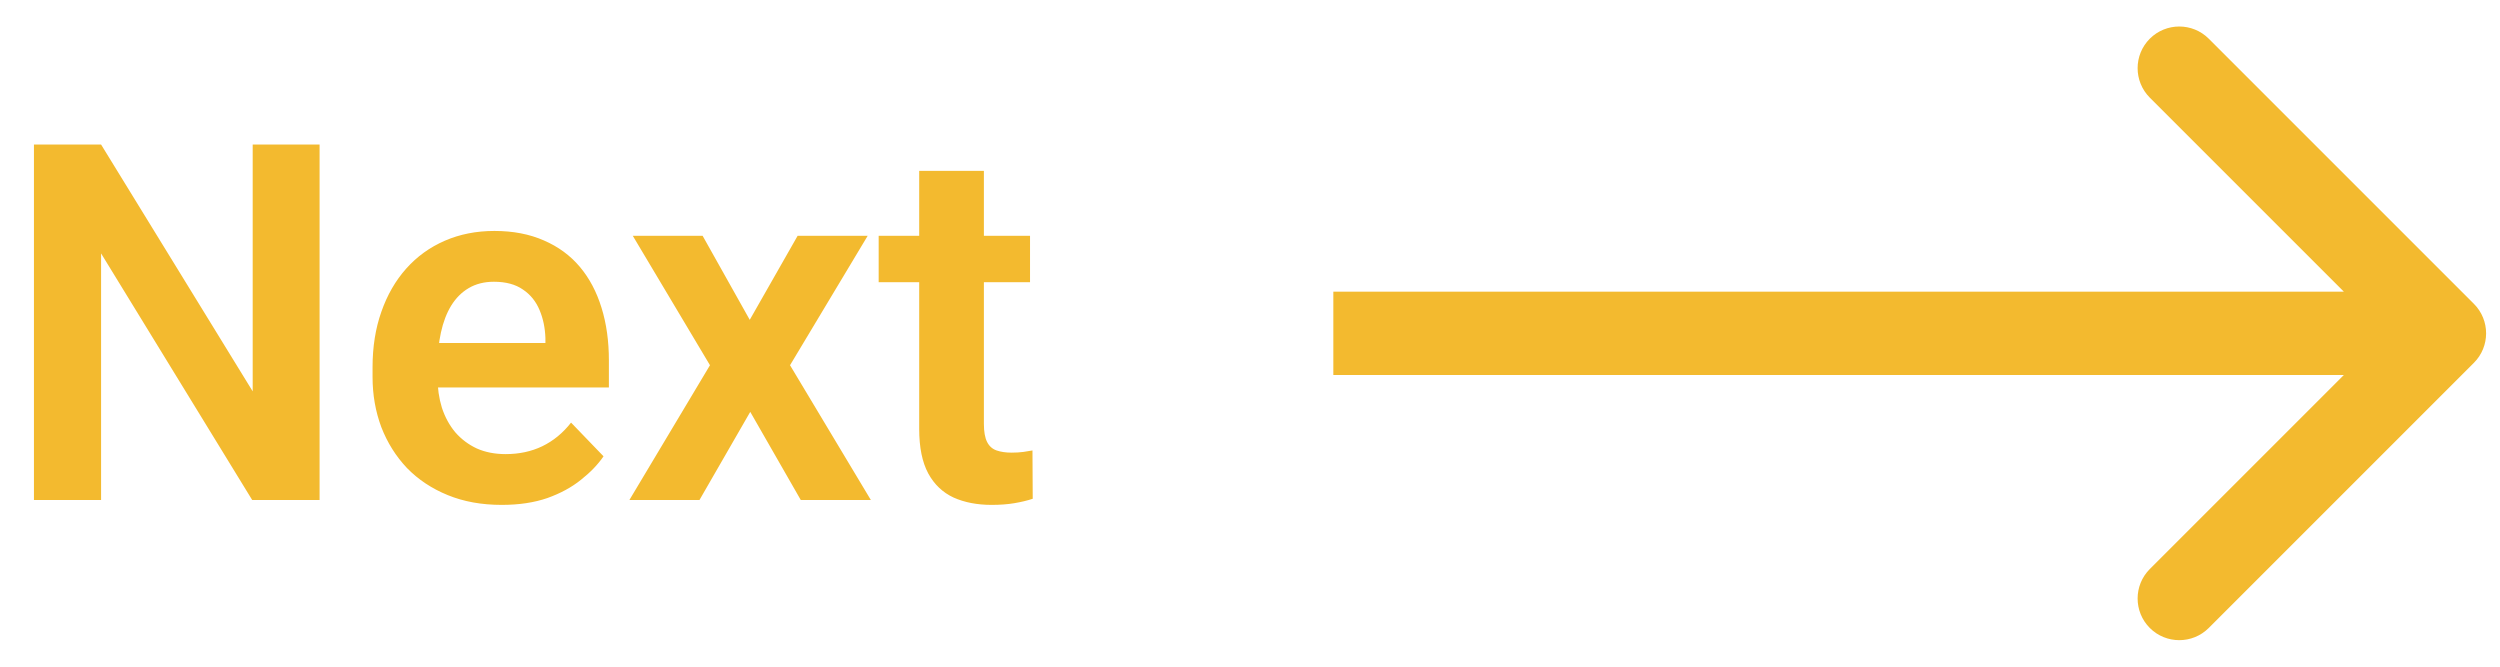 <svg width="90" height="24" viewBox="0 0 90 24" fill="none" xmlns="http://www.w3.org/2000/svg">
<path d="M89.061 13.061C89.646 12.475 89.646 11.525 89.061 10.939L79.515 1.393C78.929 0.808 77.979 0.808 77.393 1.393C76.808 1.979 76.808 2.929 77.393 3.515L85.879 12L77.393 20.485C76.808 21.071 76.808 22.021 77.393 22.607C77.979 23.192 78.929 23.192 79.515 22.607L89.061 13.061ZM48 13.5H88V10.5H48V13.5Z" fill="#F3BA2F"/>
<path d="M11.505 5.203V18H9.079L3.639 9.123V18H1.222V5.203H3.639L9.097 14.089V5.203H11.505ZM18.061 18.176C17.341 18.176 16.693 18.059 16.119 17.824C15.545 17.59 15.056 17.265 14.651 16.849C14.253 16.427 13.945 15.938 13.729 15.381C13.518 14.818 13.412 14.215 13.412 13.57V13.219C13.412 12.486 13.518 11.821 13.729 11.224C13.94 10.62 14.238 10.102 14.625 9.668C15.012 9.234 15.475 8.9 16.014 8.666C16.553 8.432 17.148 8.314 17.798 8.314C18.472 8.314 19.066 8.429 19.582 8.657C20.098 8.88 20.528 9.196 20.874 9.606C21.22 10.017 21.48 10.509 21.656 11.083C21.832 11.651 21.92 12.281 21.92 12.973V13.948H14.467V12.349H19.635V12.173C19.623 11.804 19.553 11.467 19.424 11.162C19.295 10.852 19.096 10.605 18.826 10.424C18.557 10.236 18.208 10.143 17.78 10.143C17.435 10.143 17.133 10.219 16.875 10.371C16.623 10.518 16.412 10.729 16.242 11.004C16.078 11.273 15.955 11.596 15.873 11.971C15.791 12.346 15.75 12.762 15.75 13.219V13.57C15.75 13.969 15.803 14.338 15.908 14.678C16.02 15.018 16.181 15.313 16.392 15.565C16.608 15.812 16.866 16.005 17.165 16.145C17.47 16.28 17.815 16.348 18.202 16.348C18.689 16.348 19.128 16.254 19.52 16.066C19.919 15.873 20.265 15.589 20.558 15.214L21.727 16.427C21.527 16.72 21.258 17.001 20.918 17.27C20.584 17.54 20.18 17.76 19.705 17.93C19.23 18.094 18.683 18.176 18.061 18.176ZM25.295 8.49L26.991 11.514L28.714 8.49H31.236L28.441 13.148L31.351 18H28.828L27.009 14.827L25.181 18H22.658L25.559 13.148L22.781 8.49H25.295ZM37.081 8.49V10.16H31.632V8.49H37.081ZM33.091 6.152H35.42V15.258C35.42 15.539 35.458 15.756 35.534 15.908C35.61 16.061 35.725 16.163 35.877 16.216C36.029 16.269 36.211 16.295 36.422 16.295C36.574 16.295 36.715 16.286 36.844 16.269C36.973 16.251 37.081 16.233 37.169 16.216L37.178 17.956C36.984 18.02 36.765 18.073 36.519 18.114C36.278 18.155 36.006 18.176 35.701 18.176C35.18 18.176 34.723 18.088 34.33 17.912C33.938 17.73 33.633 17.44 33.416 17.042C33.199 16.638 33.091 16.105 33.091 15.442V6.152Z" fill="#F3BA2F"/>
</svg>
